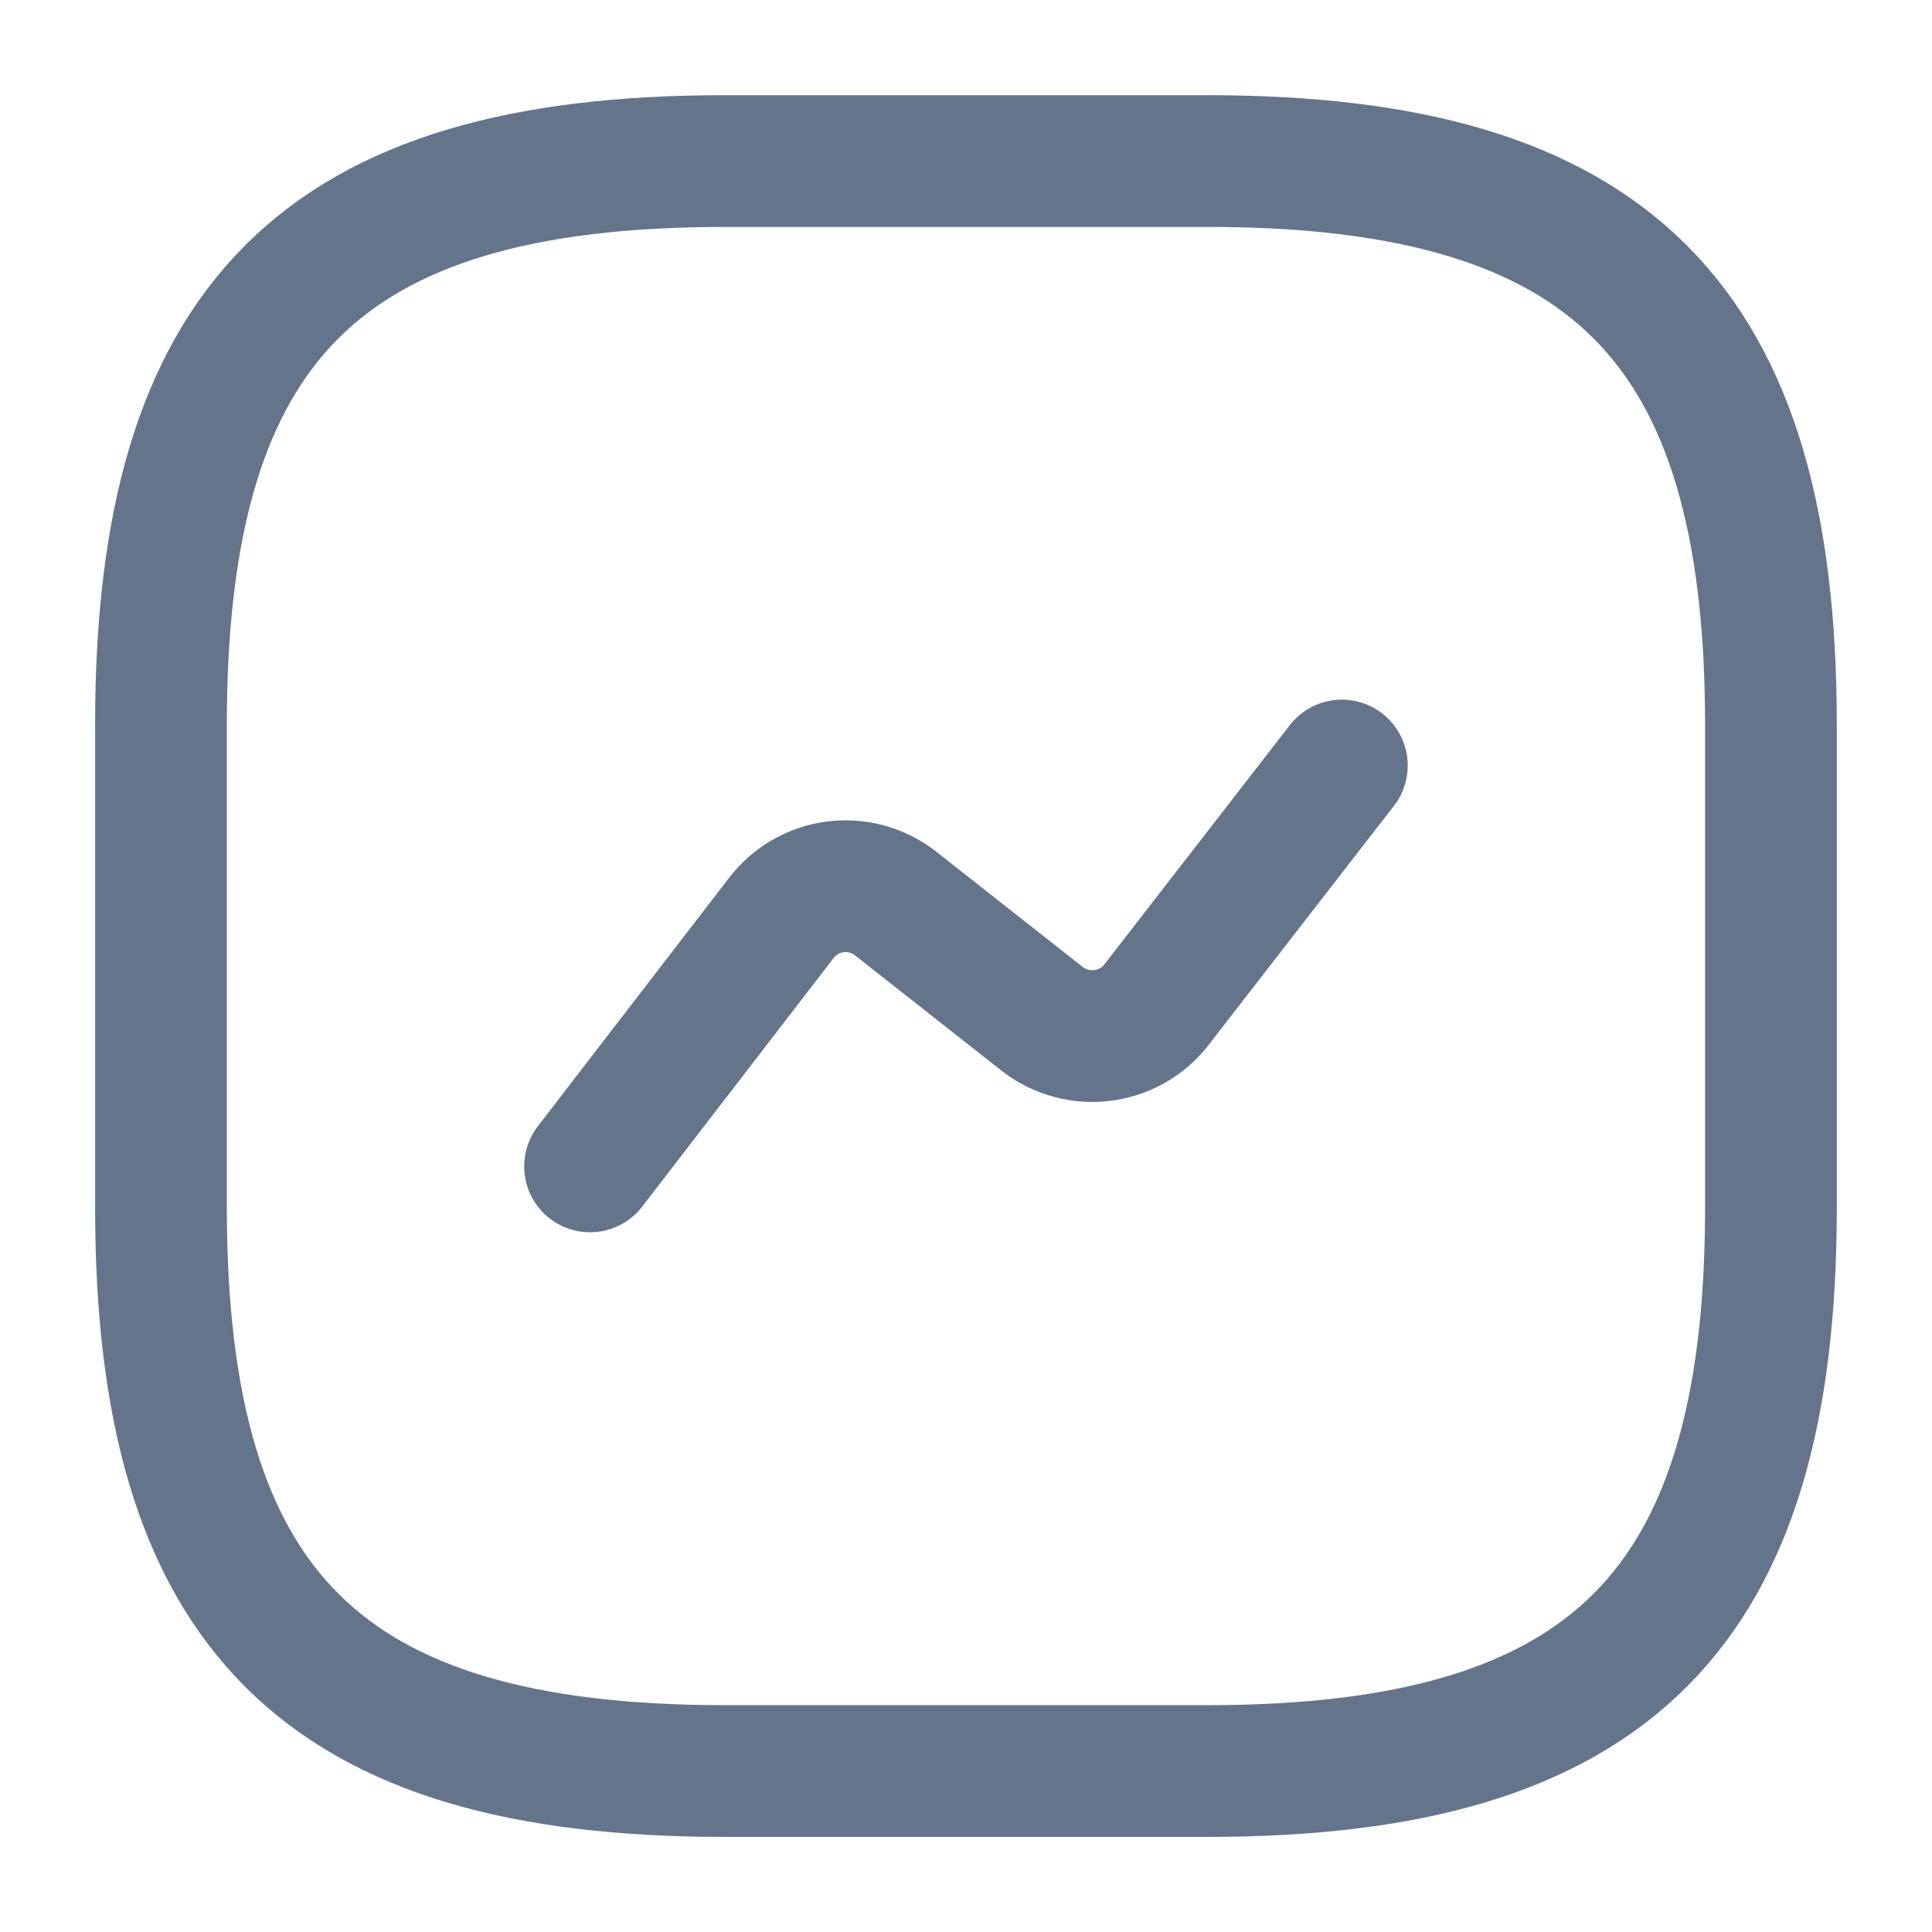 <svg width="22" height="22" viewBox="0 0 22 22" fill="none" xmlns="http://www.w3.org/2000/svg">
<g id="vuesax/linear/activity">
<g id="activity">
<path id="Vector" d="M8.25 20.167H13.75C18.333 20.167 20.166 18.334 20.166 13.751V8.251C20.166 3.667 18.333 1.834 13.75 1.834H8.25C3.666 1.834 1.833 3.667 1.833 8.251V13.751C1.833 18.334 3.666 20.167 8.25 20.167Z" stroke="#64748B" stroke-width="1.5" stroke-linecap="round" stroke-linejoin="round"/>
<path id="Vector_2" d="M6.719 13.282L8.9 10.449C9.212 10.046 9.79 9.973 10.193 10.284L11.87 11.604C12.274 11.916 12.851 11.843 13.163 11.448L15.28 8.717" stroke="#64748B" stroke-width="1.5" stroke-linecap="round" stroke-linejoin="round"/>
</g>
</g>
</svg>
